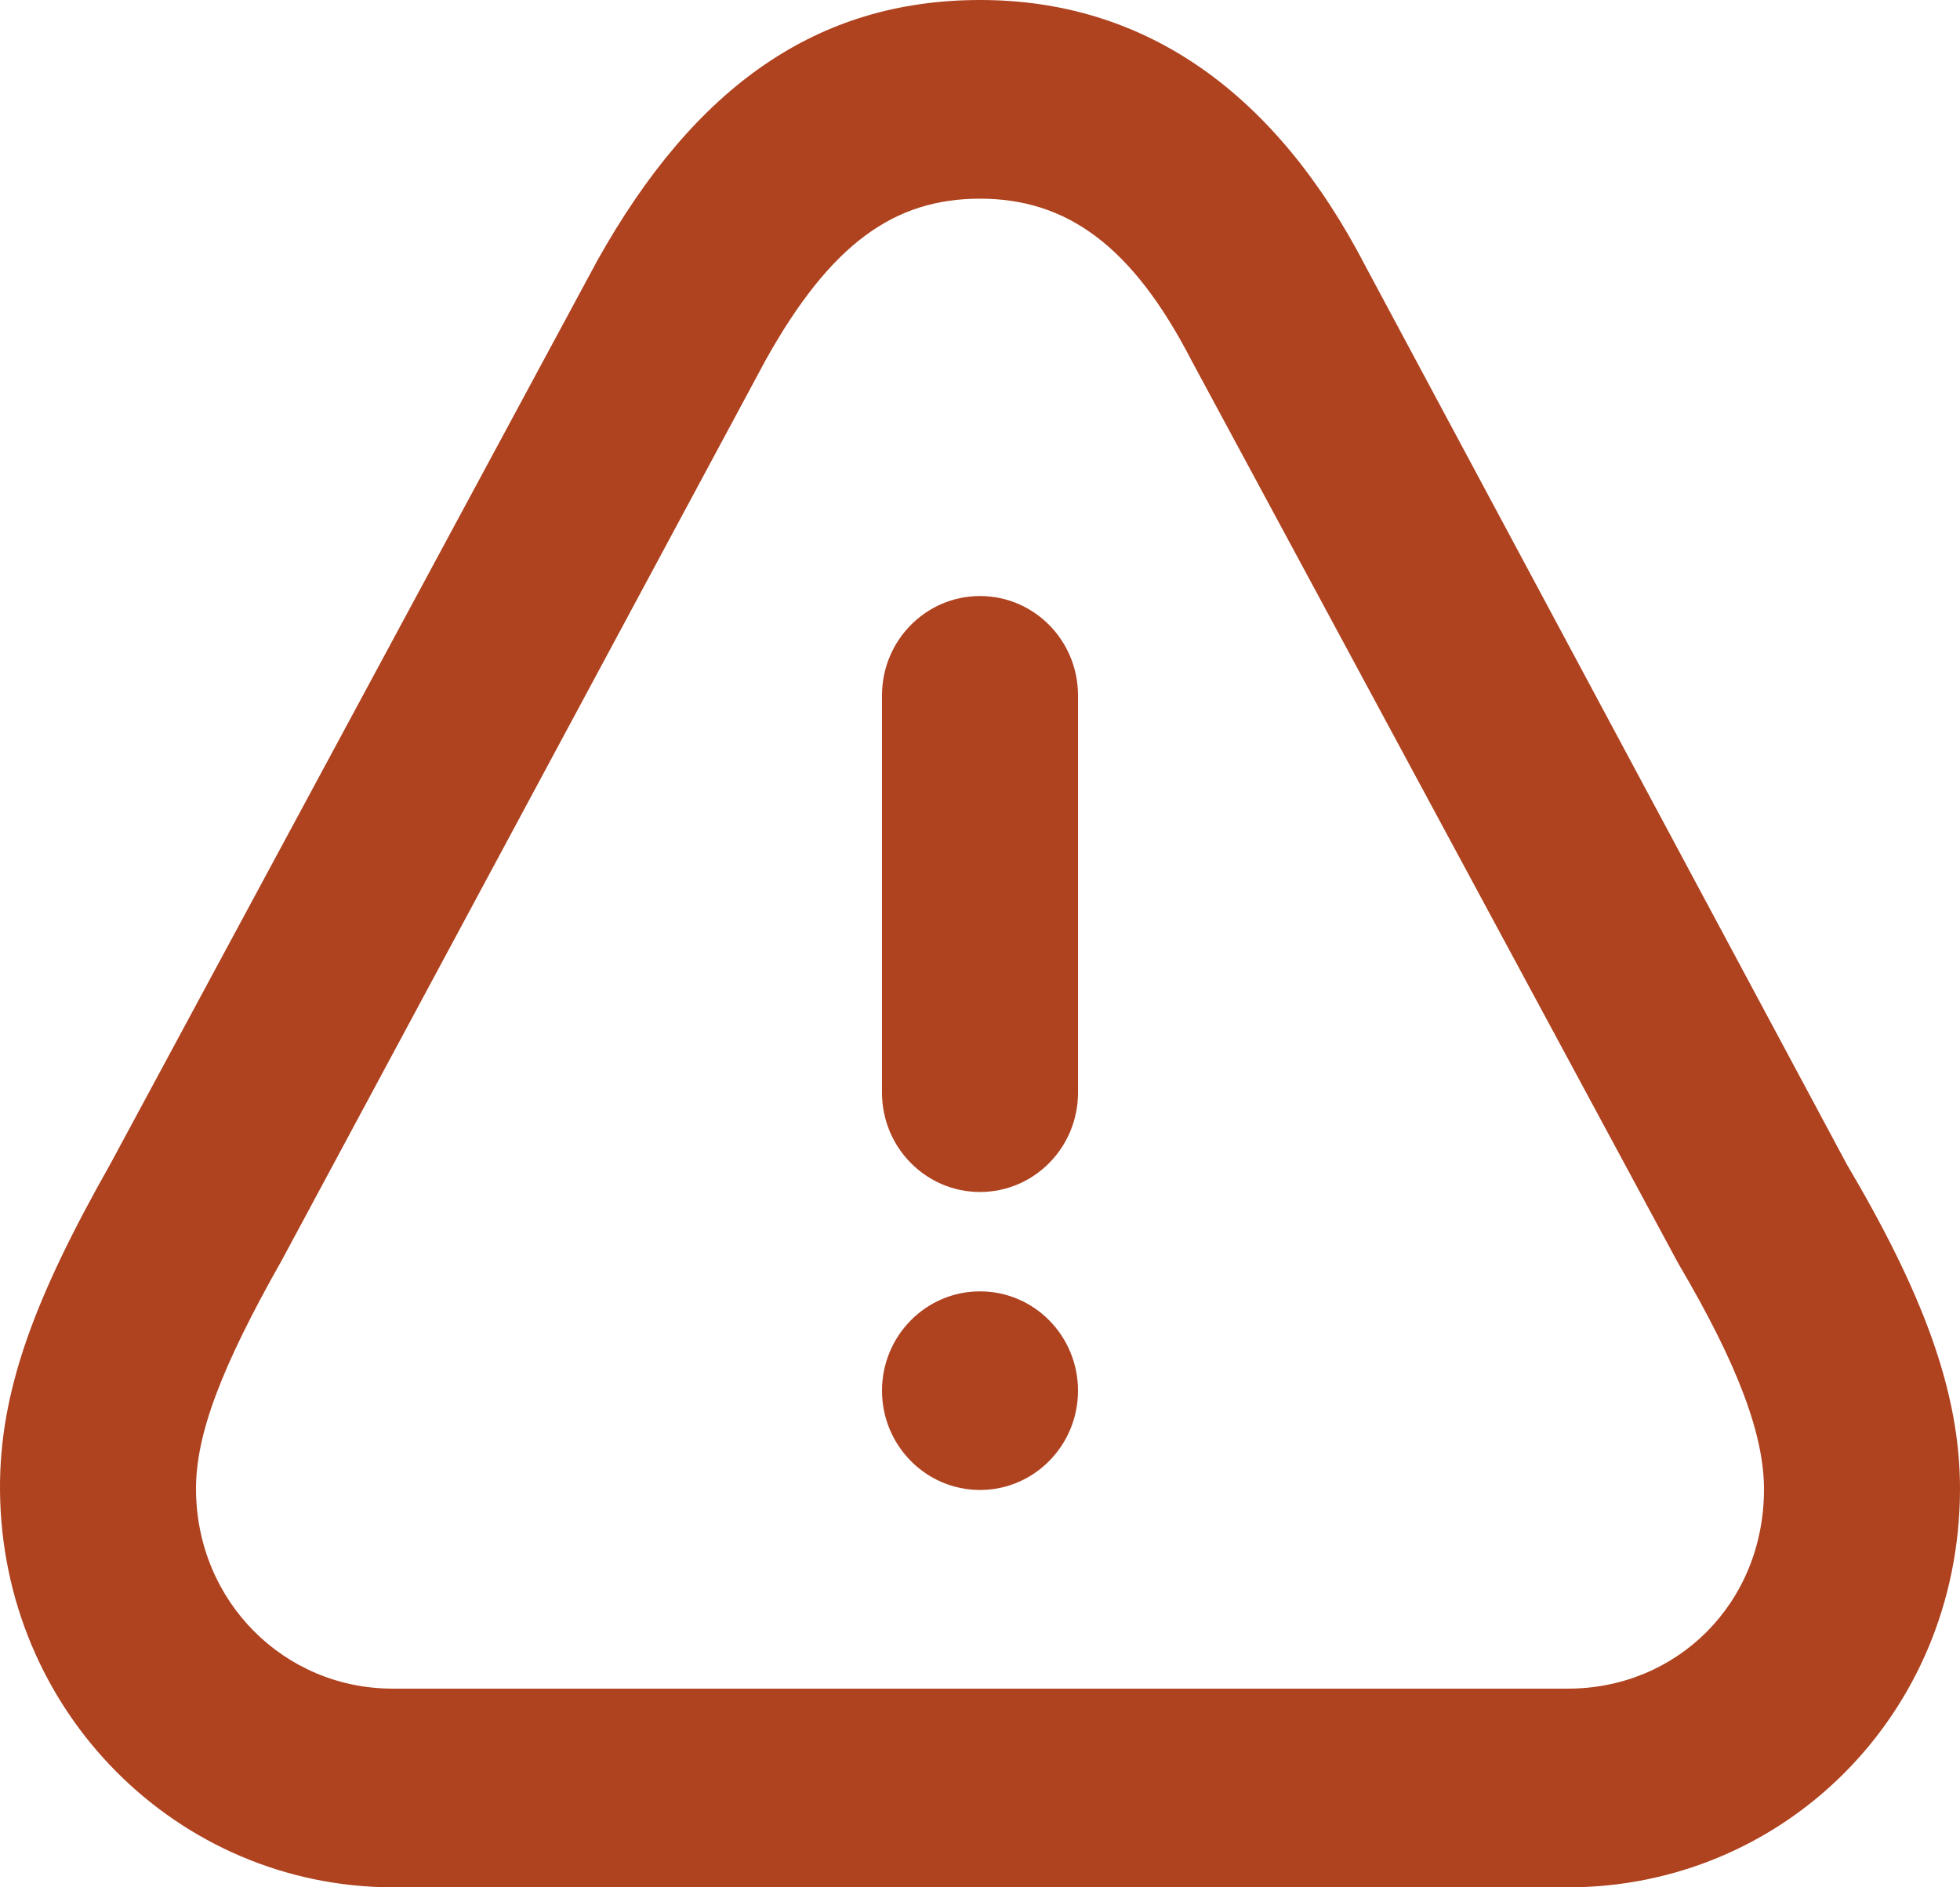 <svg width="27" height="26" viewBox="0 0 27 26" fill="none" xmlns="http://www.w3.org/2000/svg">
<path d="M13.5 1.10242e-06C11.258 0.001 9.571 1.188 8.227 3.592L1.519 16.037C0.481 17.872 -0.009 19.162 0 20.526C0.022 23.581 2.444 25.989 5.4 26H21.6C24.56 26 26.989 23.627 27 20.526C27.005 19.166 26.477 17.794 25.439 16.037L18.816 3.678C17.573 1.271 15.773 -0.001 13.5 1.10242e-06ZM13.5 2.737C14.691 2.737 15.595 3.381 16.411 4.961L23.119 17.405C23.953 18.819 24.303 19.782 24.3 20.526C24.294 22.096 23.094 23.263 21.6 23.263H5.4C3.918 23.258 2.711 22.07 2.7 20.526C2.695 19.765 3.048 18.835 3.881 17.363L10.547 4.961C11.446 3.351 12.323 2.737 13.5 2.737ZM13.5 8.211C12.755 8.211 12.15 8.824 12.15 9.579V15.053C12.15 15.808 12.755 16.421 13.5 16.421C14.246 16.421 14.85 15.808 14.85 15.053V9.579C14.85 8.824 14.246 8.211 13.5 8.211ZM13.5 17.79C12.755 17.79 12.15 18.402 12.15 19.158C12.15 19.913 12.755 20.526 13.5 20.526C14.246 20.526 14.85 19.913 14.85 19.158C14.85 18.402 14.246 17.79 13.5 17.79Z" fill="#AF421F"/>
</svg>
